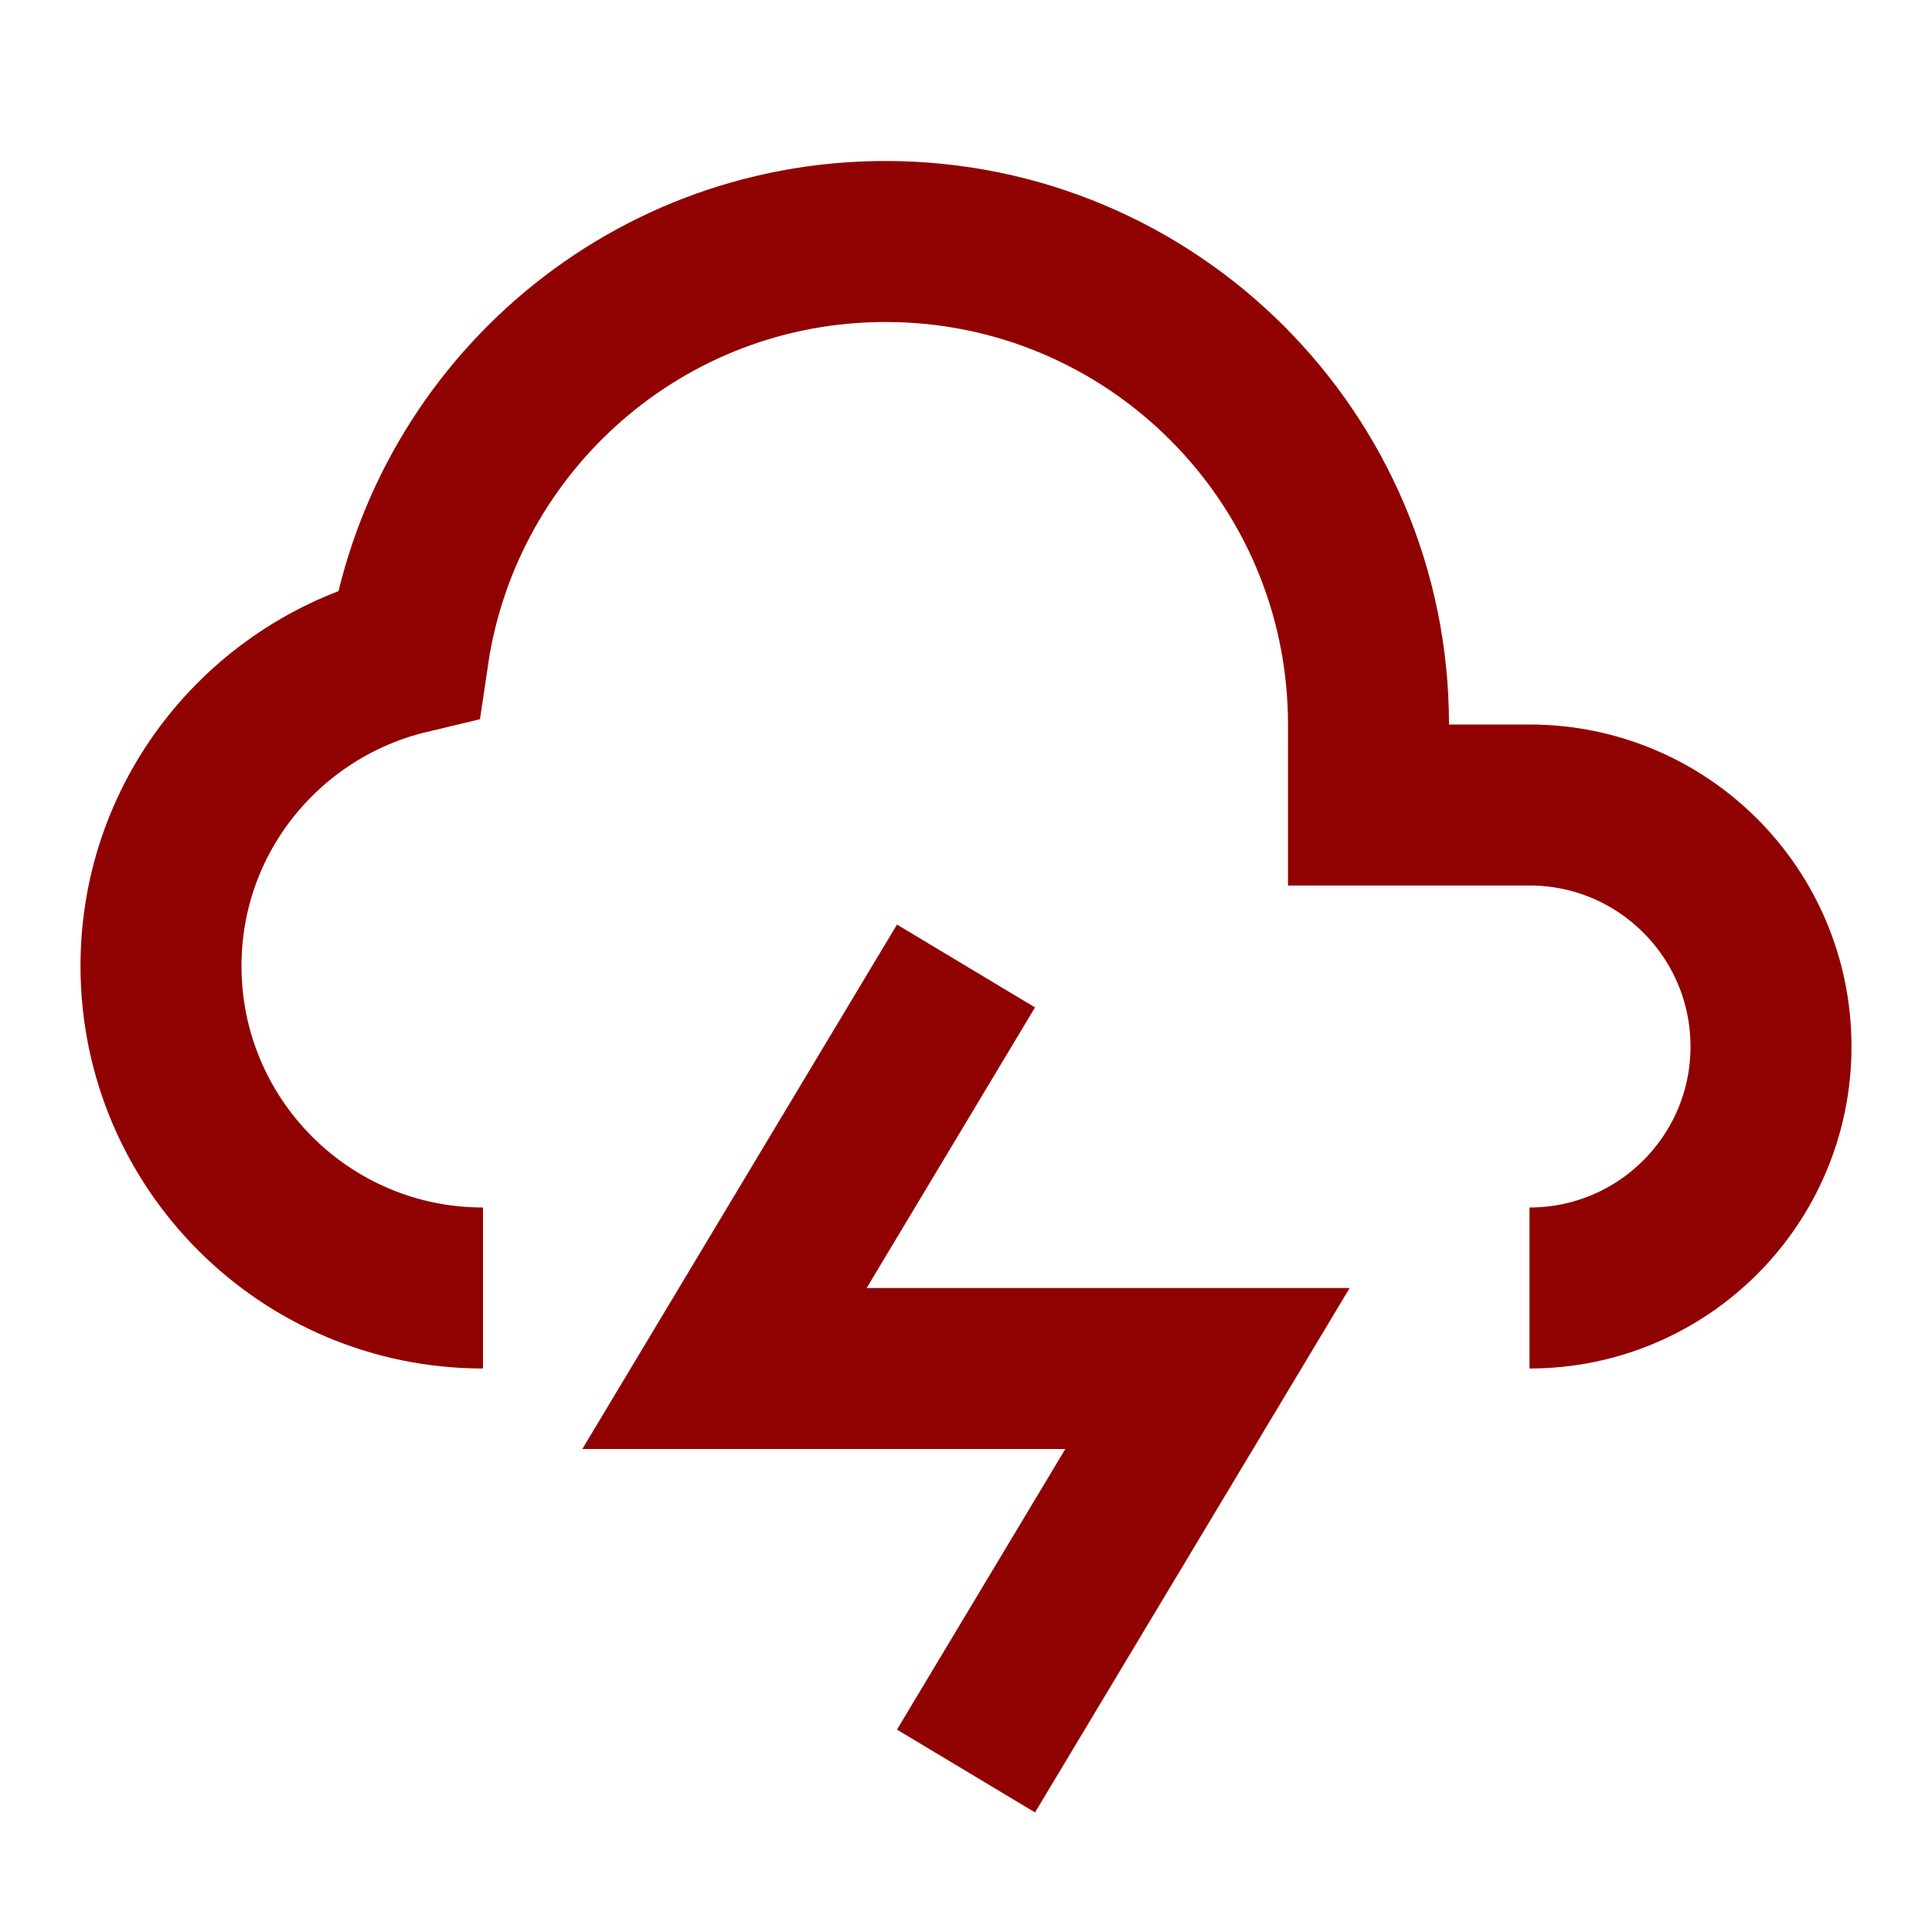<svg width="48" height="48" viewBox="0 0 48 48" fill="none" xmlns="http://www.w3.org/2000/svg">
    <path
        d="M12 32C7.582 32 4 28.418 4 24C4 20.224 6.624 17.078 10.144 16.238C10.998 10.448 15.972 6 22 6C28.626 6 34 11.372 34 18V20H38C41.314 20 44 22.686 44 26C44 29.314 41.314 32 38 32M24 24L18 34H30L24 44"
        stroke="#900202" stroke-width="4" />
</svg>